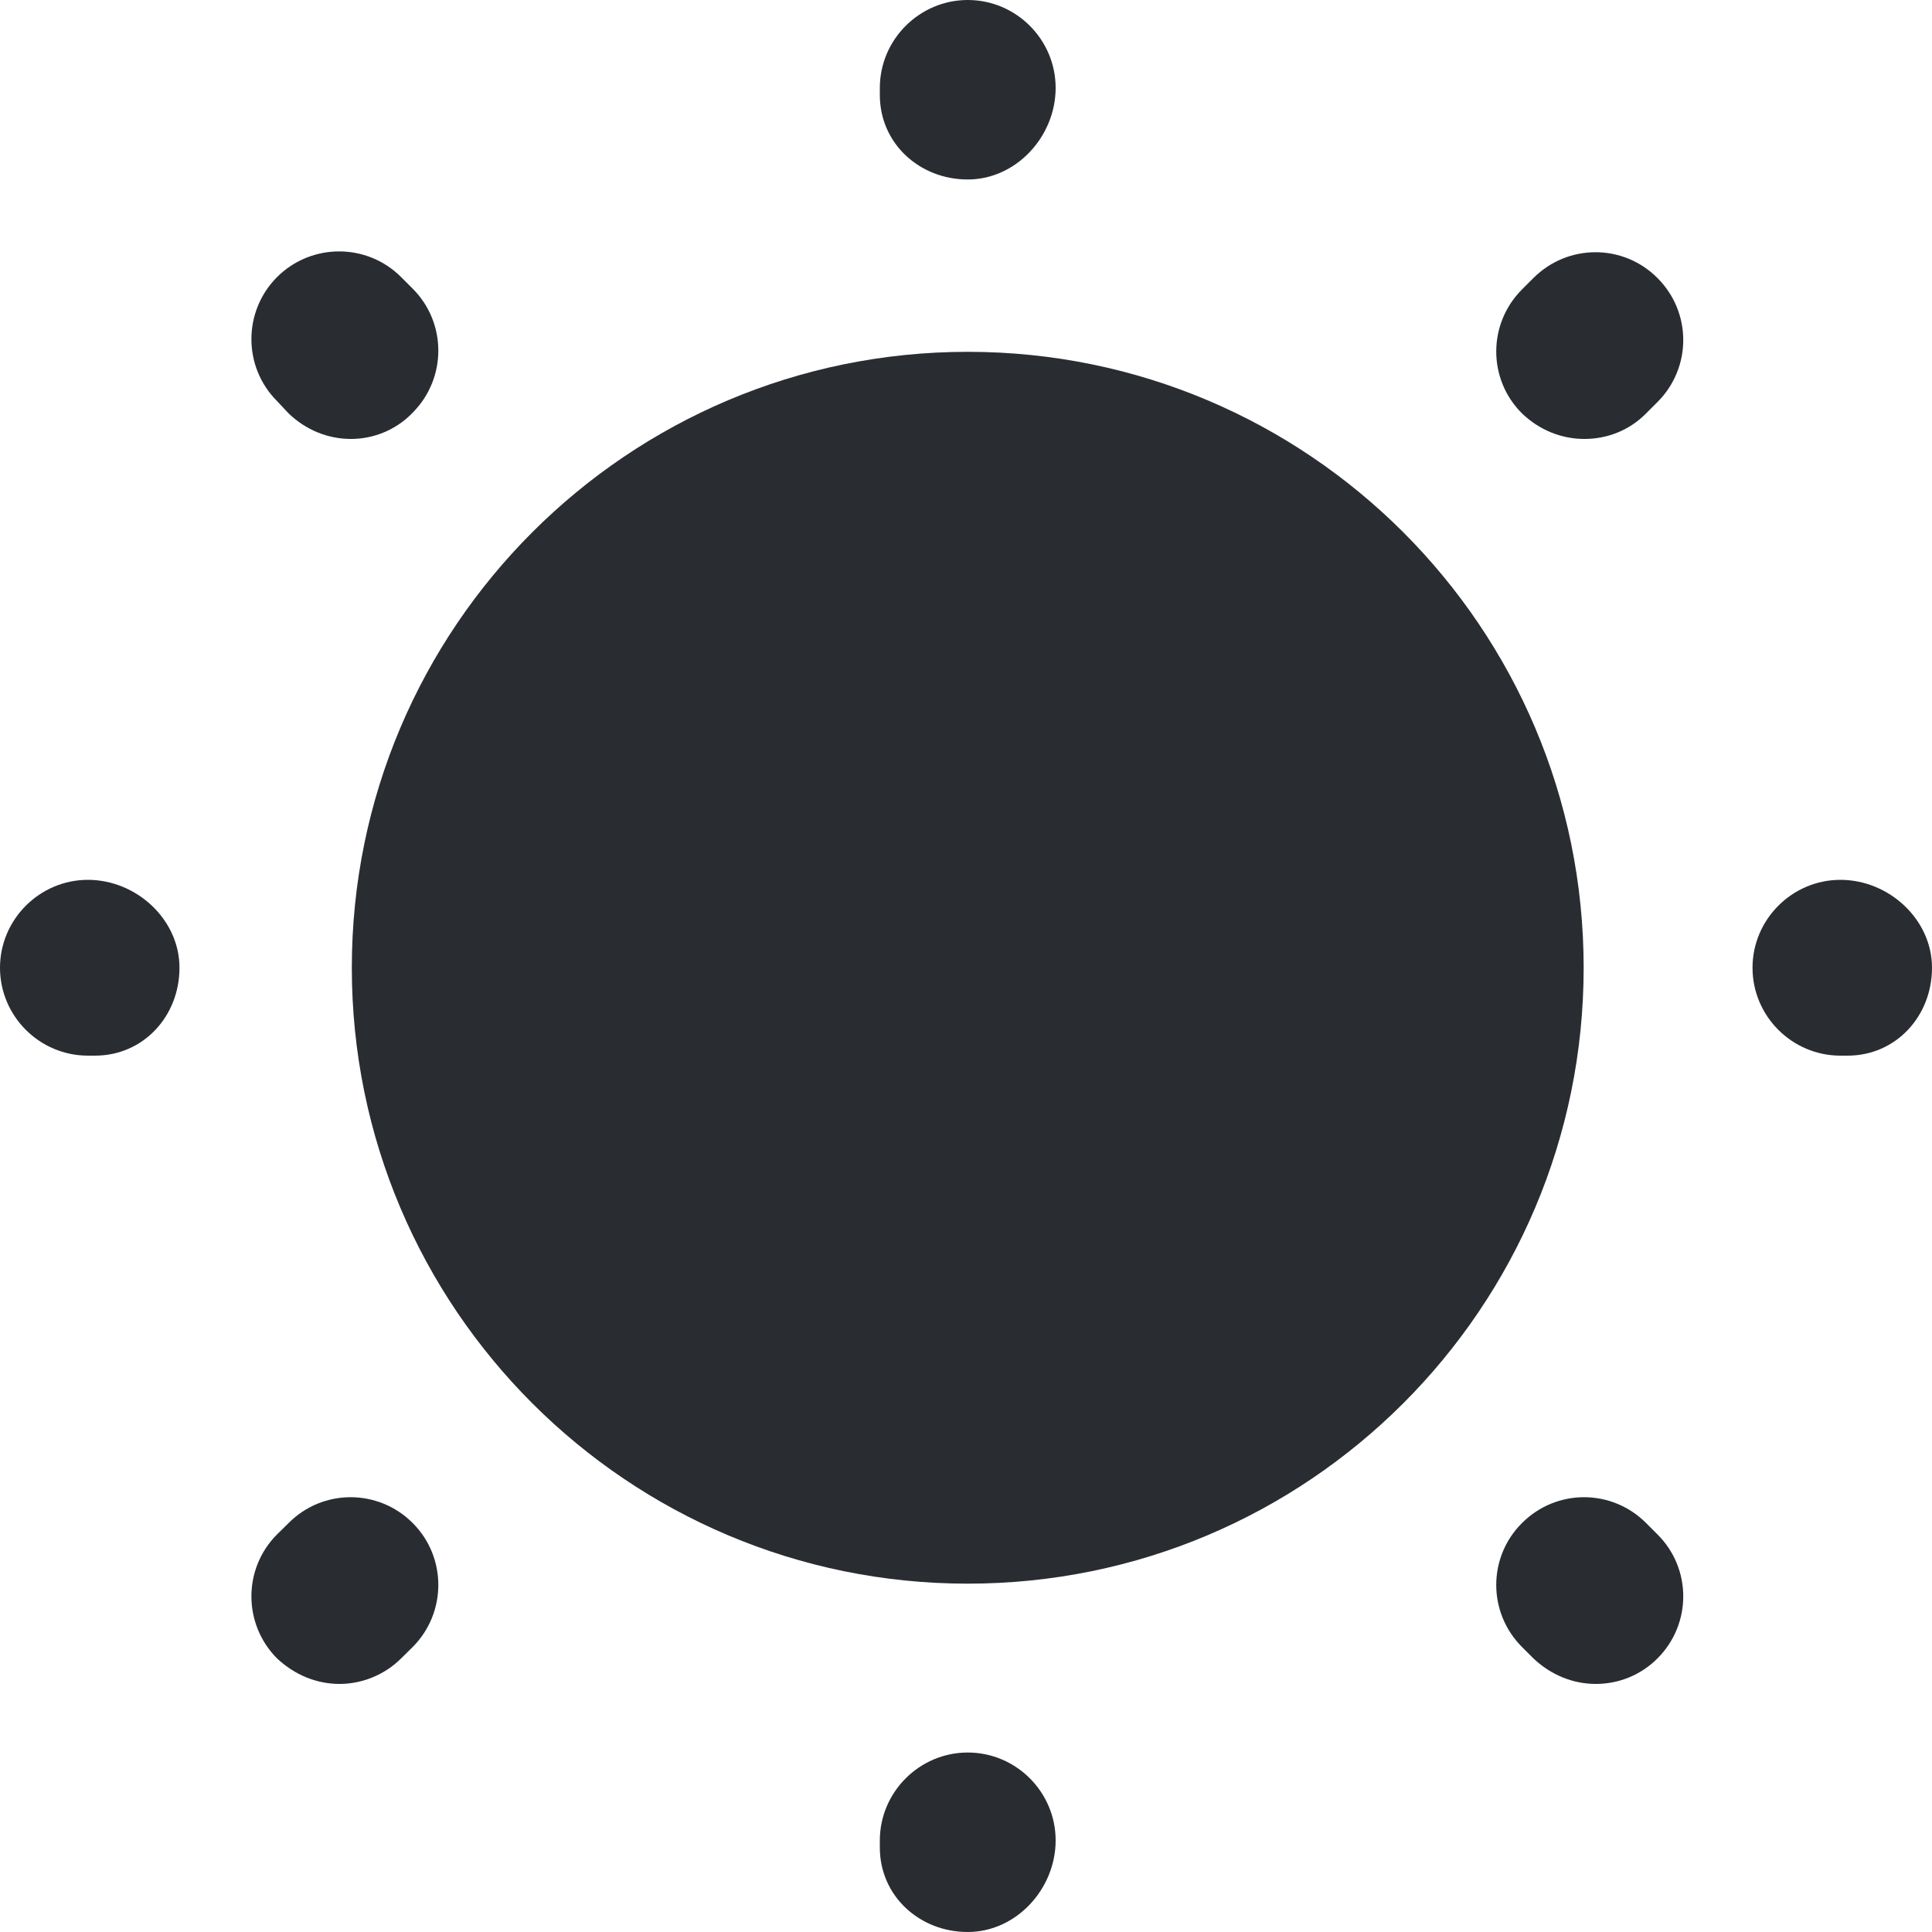 <svg width="10" height="10" viewBox="0 0 10 10" fill="none" xmlns="http://www.w3.org/2000/svg">
    <path d="M5.009 8.197C6.77 8.197 8.197 6.77 8.197 5.009C8.197 3.249 6.77 1.821 5.009 1.821C3.249 1.821 1.821 3.249 1.821 5.009C1.821 6.77 3.249 8.197 5.009 8.197Z" fill="#292D32"/>
    <path d="M5.009 10C4.759 10 4.554 9.813 4.554 9.563V9.526C4.554 9.276 4.759 9.071 5.009 9.071C5.26 9.071 5.464 9.276 5.464 9.526C5.464 9.777 5.26 10 5.009 10ZM8.26 8.716C8.142 8.716 8.028 8.67 7.937 8.584L7.878 8.525C7.7 8.347 7.7 8.06 7.878 7.883C8.056 7.705 8.342 7.705 8.52 7.883L8.579 7.942C8.757 8.119 8.757 8.406 8.579 8.584C8.493 8.67 8.379 8.716 8.26 8.716ZM1.758 8.716C1.639 8.716 1.526 8.67 1.434 8.584C1.257 8.406 1.257 8.119 1.434 7.942L1.494 7.883C1.671 7.705 1.958 7.705 2.136 7.883C2.313 8.06 2.313 8.347 2.136 8.525L2.076 8.584C1.99 8.67 1.872 8.716 1.758 8.716ZM9.563 5.464H9.526C9.276 5.464 9.071 5.26 9.071 5.009C9.071 4.759 9.276 4.554 9.526 4.554C9.777 4.554 10 4.759 10 5.009C10 5.26 9.813 5.464 9.563 5.464ZM0.492 5.464H0.455C0.205 5.464 0 5.26 0 5.009C0 4.759 0.205 4.554 0.455 4.554C0.706 4.554 0.929 4.759 0.929 5.009C0.929 5.26 0.742 5.464 0.492 5.464ZM8.201 2.272C8.083 2.272 7.969 2.227 7.878 2.14C7.7 1.963 7.7 1.676 7.878 1.498L7.937 1.439C8.115 1.261 8.402 1.261 8.579 1.439C8.757 1.617 8.757 1.903 8.579 2.081L8.52 2.14C8.434 2.227 8.32 2.272 8.201 2.272ZM1.817 2.272C1.699 2.272 1.585 2.227 1.494 2.14L1.434 2.076C1.257 1.899 1.257 1.612 1.434 1.434C1.612 1.257 1.899 1.257 2.076 1.434L2.136 1.494C2.313 1.671 2.313 1.958 2.136 2.136C2.049 2.227 1.931 2.272 1.817 2.272ZM5.009 0.929C4.759 0.929 4.554 0.742 4.554 0.492V0.455C4.554 0.205 4.759 0 5.009 0C5.26 0 5.464 0.205 5.464 0.455C5.464 0.706 5.26 0.929 5.009 0.929Z" fill="#292D32"/>
</svg>
